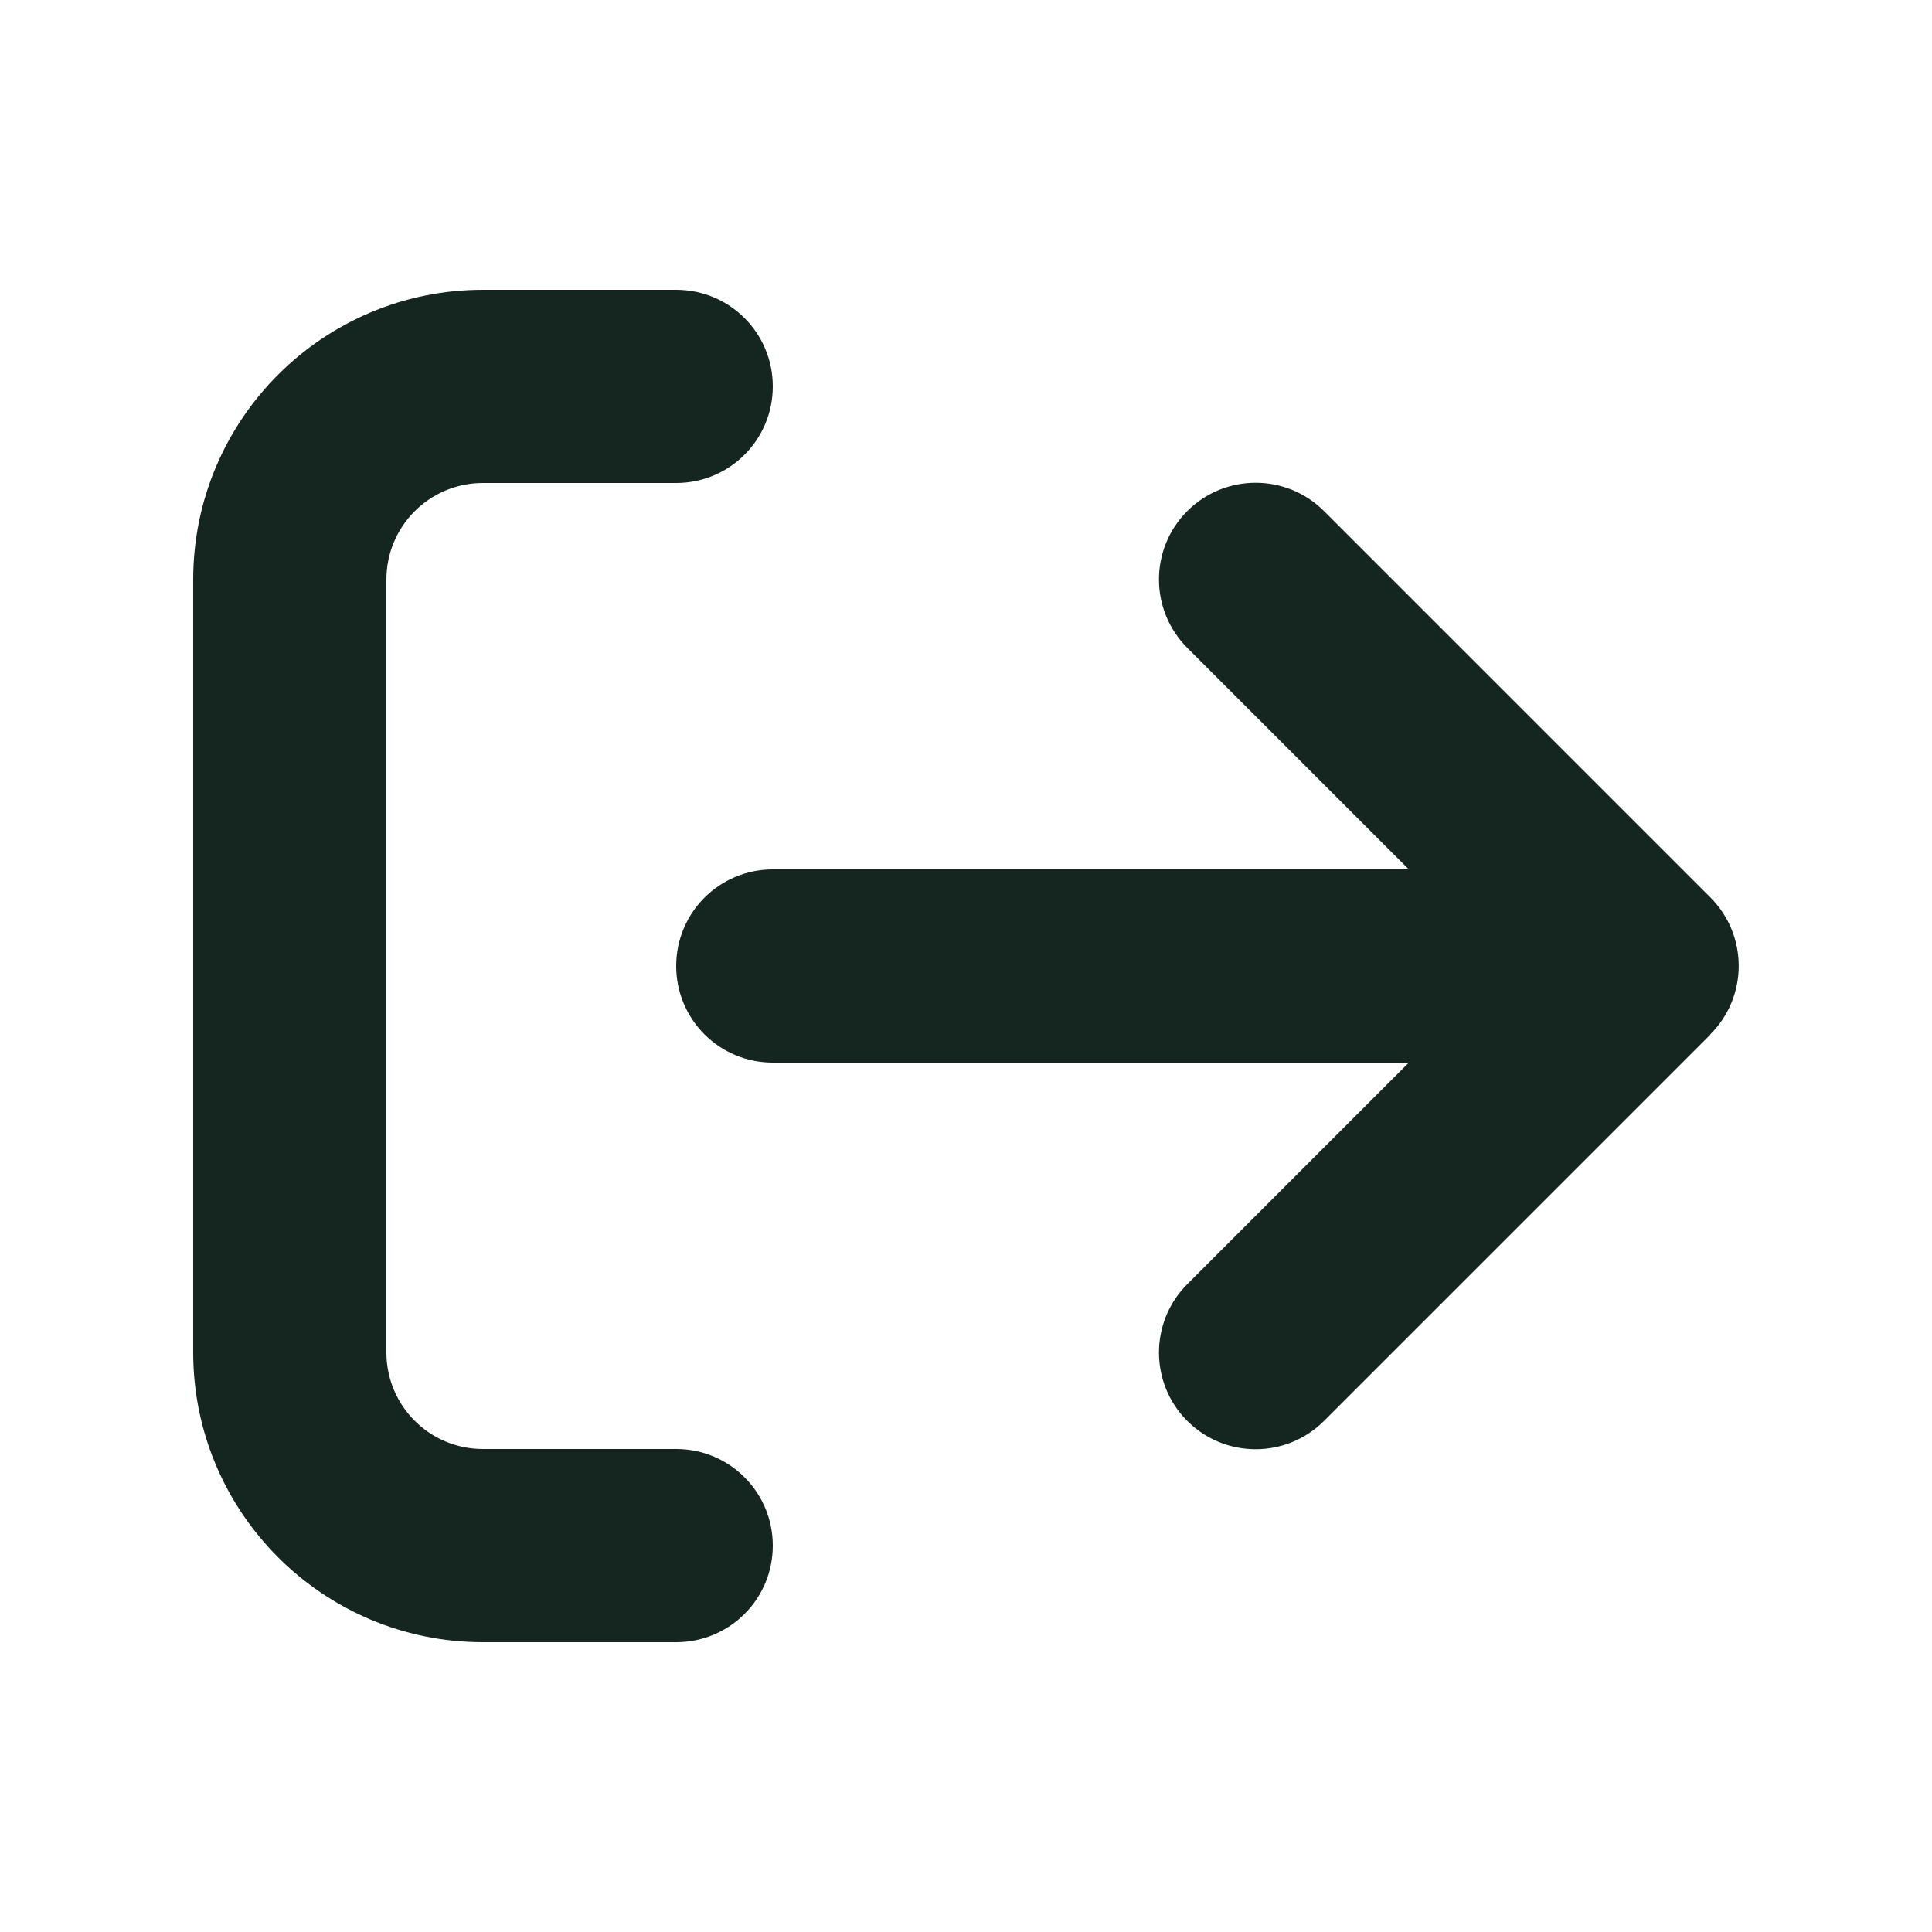<svg xmlns="http://www.w3.org/2000/svg" viewBox="0 0 640 640"><!--! Font Awesome Free 7.0.0 by @fontawesome - https://fontawesome.com License - https://fontawesome.com/license/free (Icons: CC BY 4.0, Fonts: SIL OFL 1.1, Code: MIT License) Copyright 2025 Fonticons, Inc. --><path fill="#152620" d="M224 160C241.7 160 256 145.7 256 128C256 110.3 241.7 96 224 96L160 96C107 96 64 139 64 192L64 448C64 501 107 544 160 544L224 544C241.7 544 256 529.7 256 512C256 494.3 241.7 480 224 480L160 480C142.3 480 128 465.7 128 448L128 192C128 174.3 142.3 160 160 160L224 160zM566.6 342.6C579.1 330.1 579.1 309.8 566.6 297.3L438.6 169.3C426.1 156.8 405.8 156.8 393.3 169.3C380.8 181.8 380.8 202.1 393.3 214.6L466.7 288L256 288C238.3 288 224 302.3 224 320C224 337.7 238.3 352 256 352L466.7 352L393.3 425.4C380.8 437.9 380.8 458.2 393.3 470.7C405.8 483.2 426.1 483.2 438.6 470.7L566.6 342.7z"/></svg>